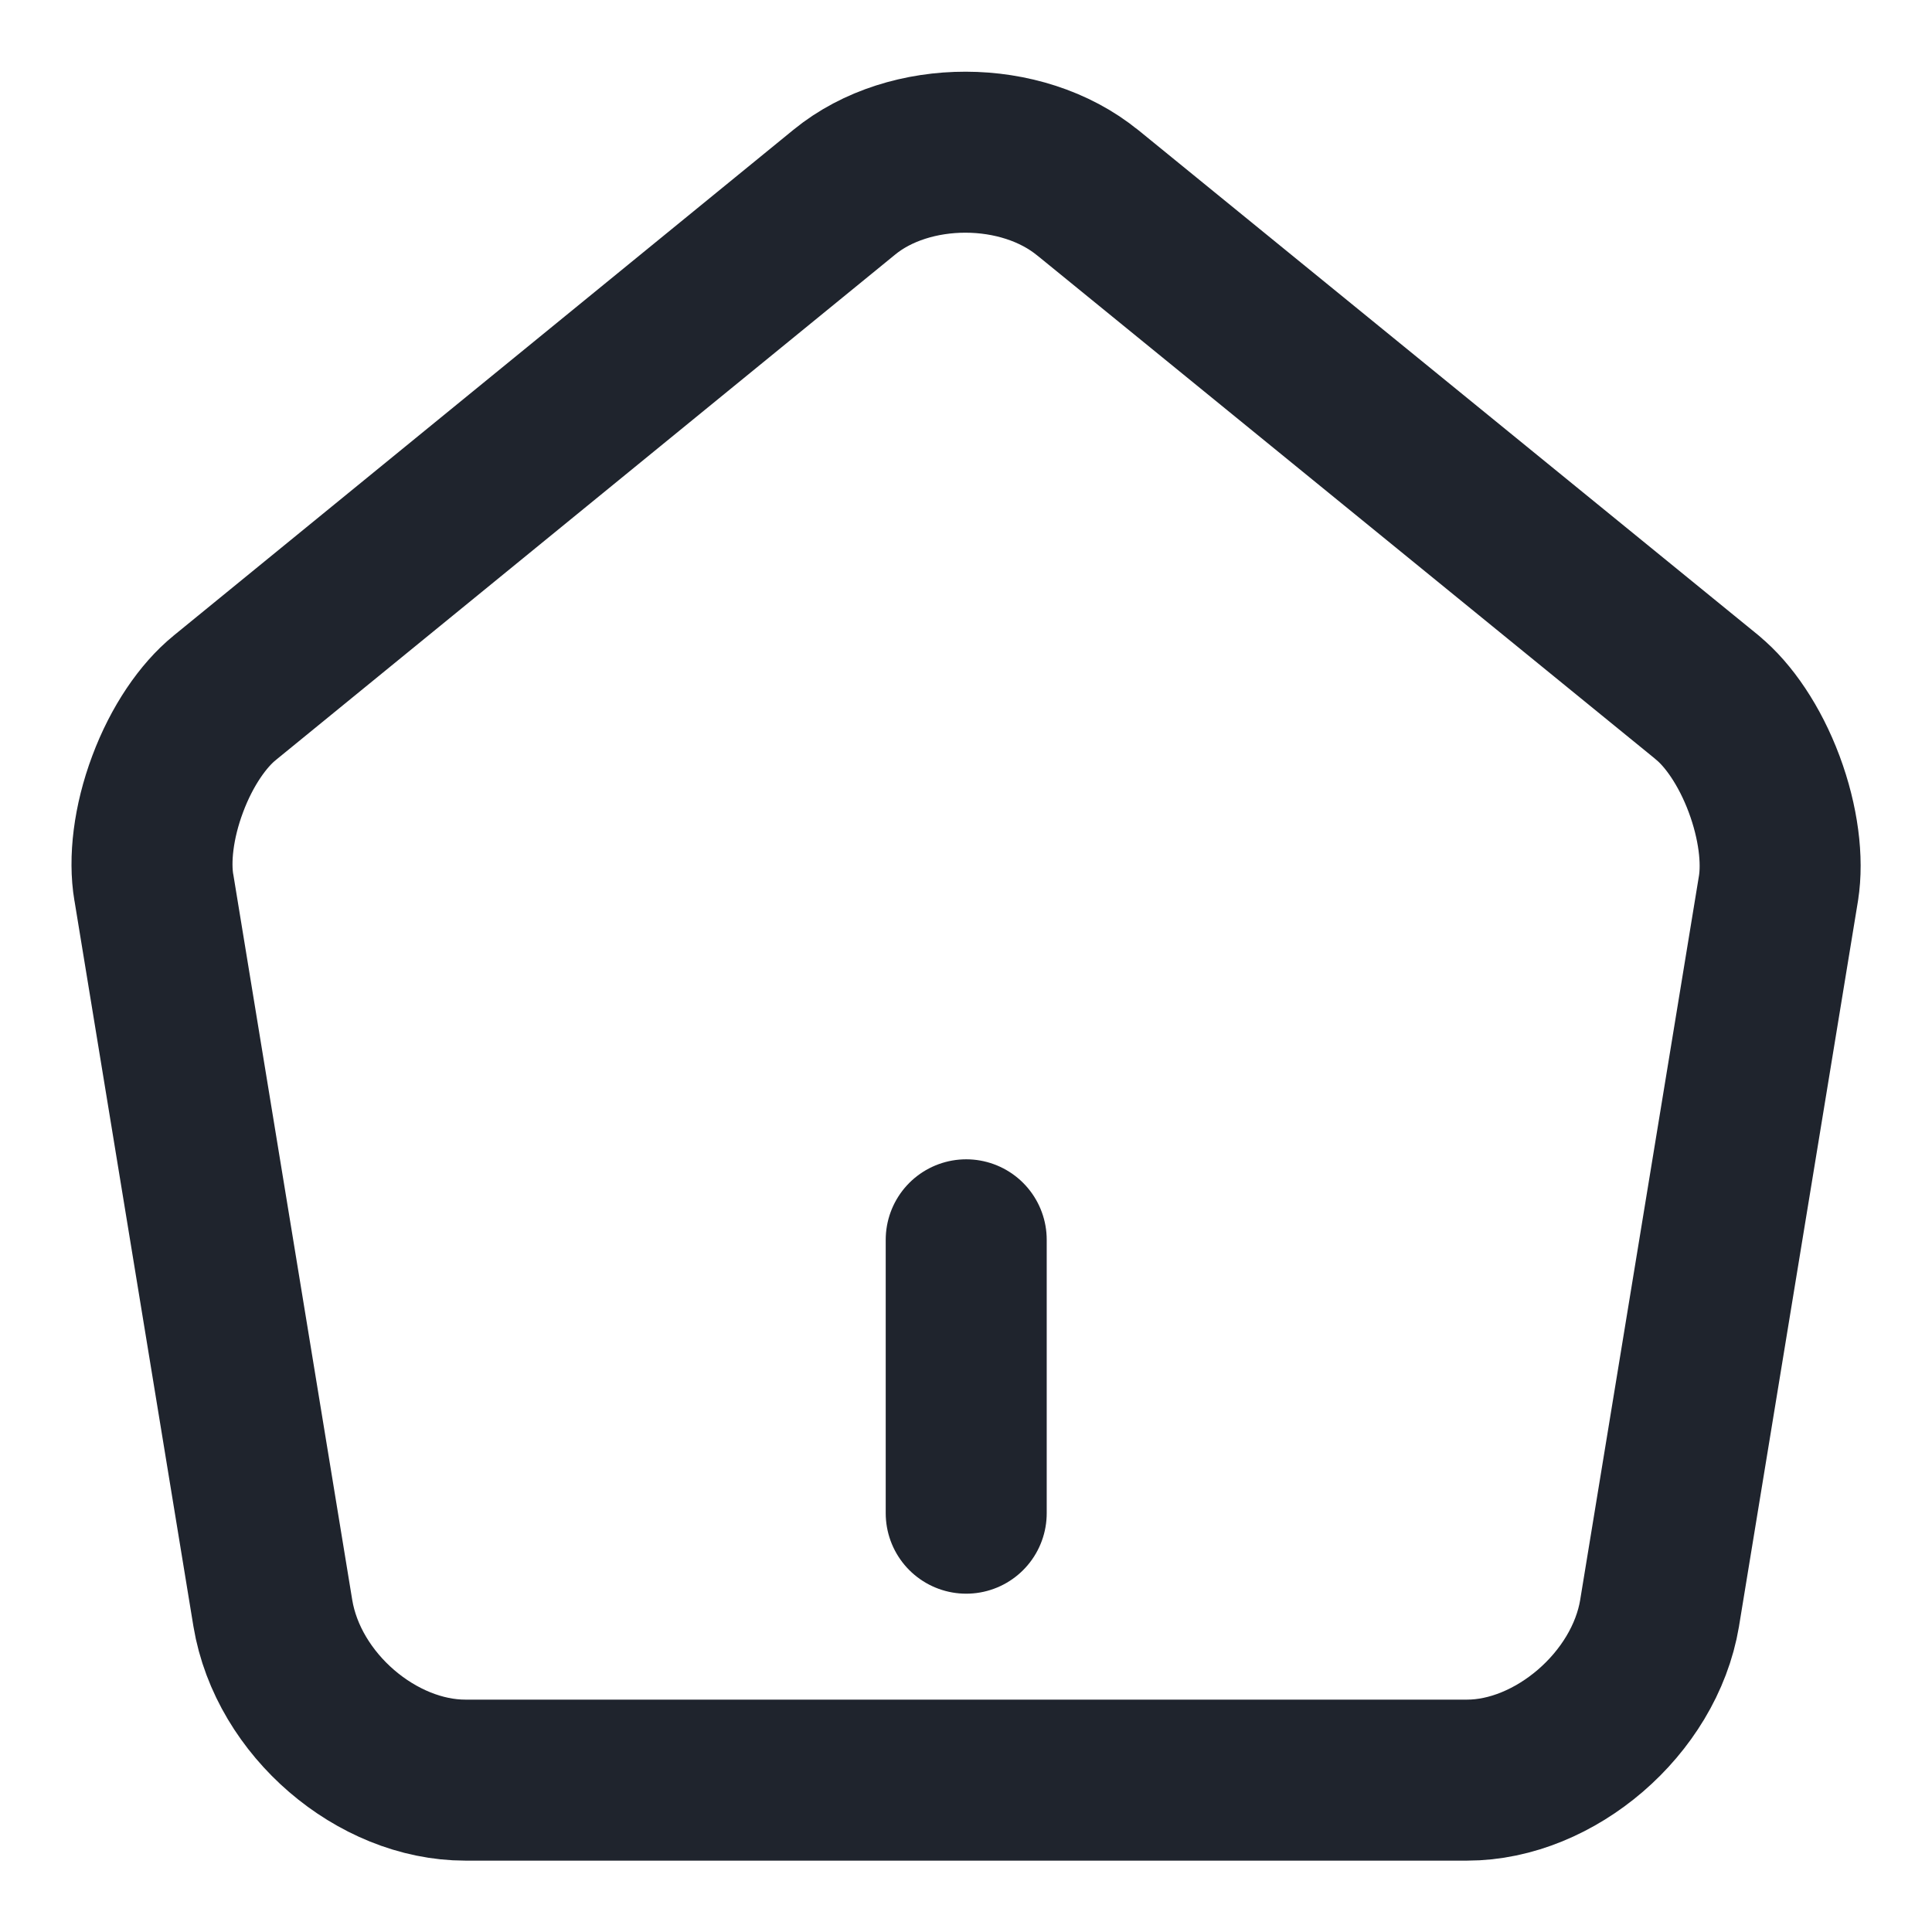 <svg width="18" height="18" viewBox="0 0 18 18" fill="none" xmlns="http://www.w3.org/2000/svg">
<path d="M9.002 14.098V11.551" stroke="#1F242D" stroke-width="1.5" stroke-linecap="round" stroke-linejoin="round"/>
<path d="M7.868 1.789L7.868 1.789C8.474 1.294 9.518 1.292 10.135 1.797L10.137 1.798L15.91 6.501C15.91 6.501 15.91 6.502 15.91 6.502C16.103 6.66 16.302 6.946 16.436 7.305C16.57 7.664 16.611 8.016 16.57 8.273C16.57 8.273 16.57 8.274 16.57 8.274L15.462 15.029C15.462 15.029 15.462 15.029 15.462 15.03C15.32 15.876 14.482 16.585 13.669 16.585H4.335C3.513 16.585 2.684 15.884 2.542 15.03C2.542 15.03 2.542 15.03 2.542 15.03L1.434 8.271L1.434 8.271L1.433 8.267C1.39 8.012 1.428 7.662 1.562 7.305C1.695 6.948 1.895 6.663 2.091 6.504L2.091 6.504L2.093 6.502L7.868 1.789Z" stroke="#1F242D" stroke-width="1.5" stroke-linecap="round" stroke-linejoin="round"/>
</svg>
